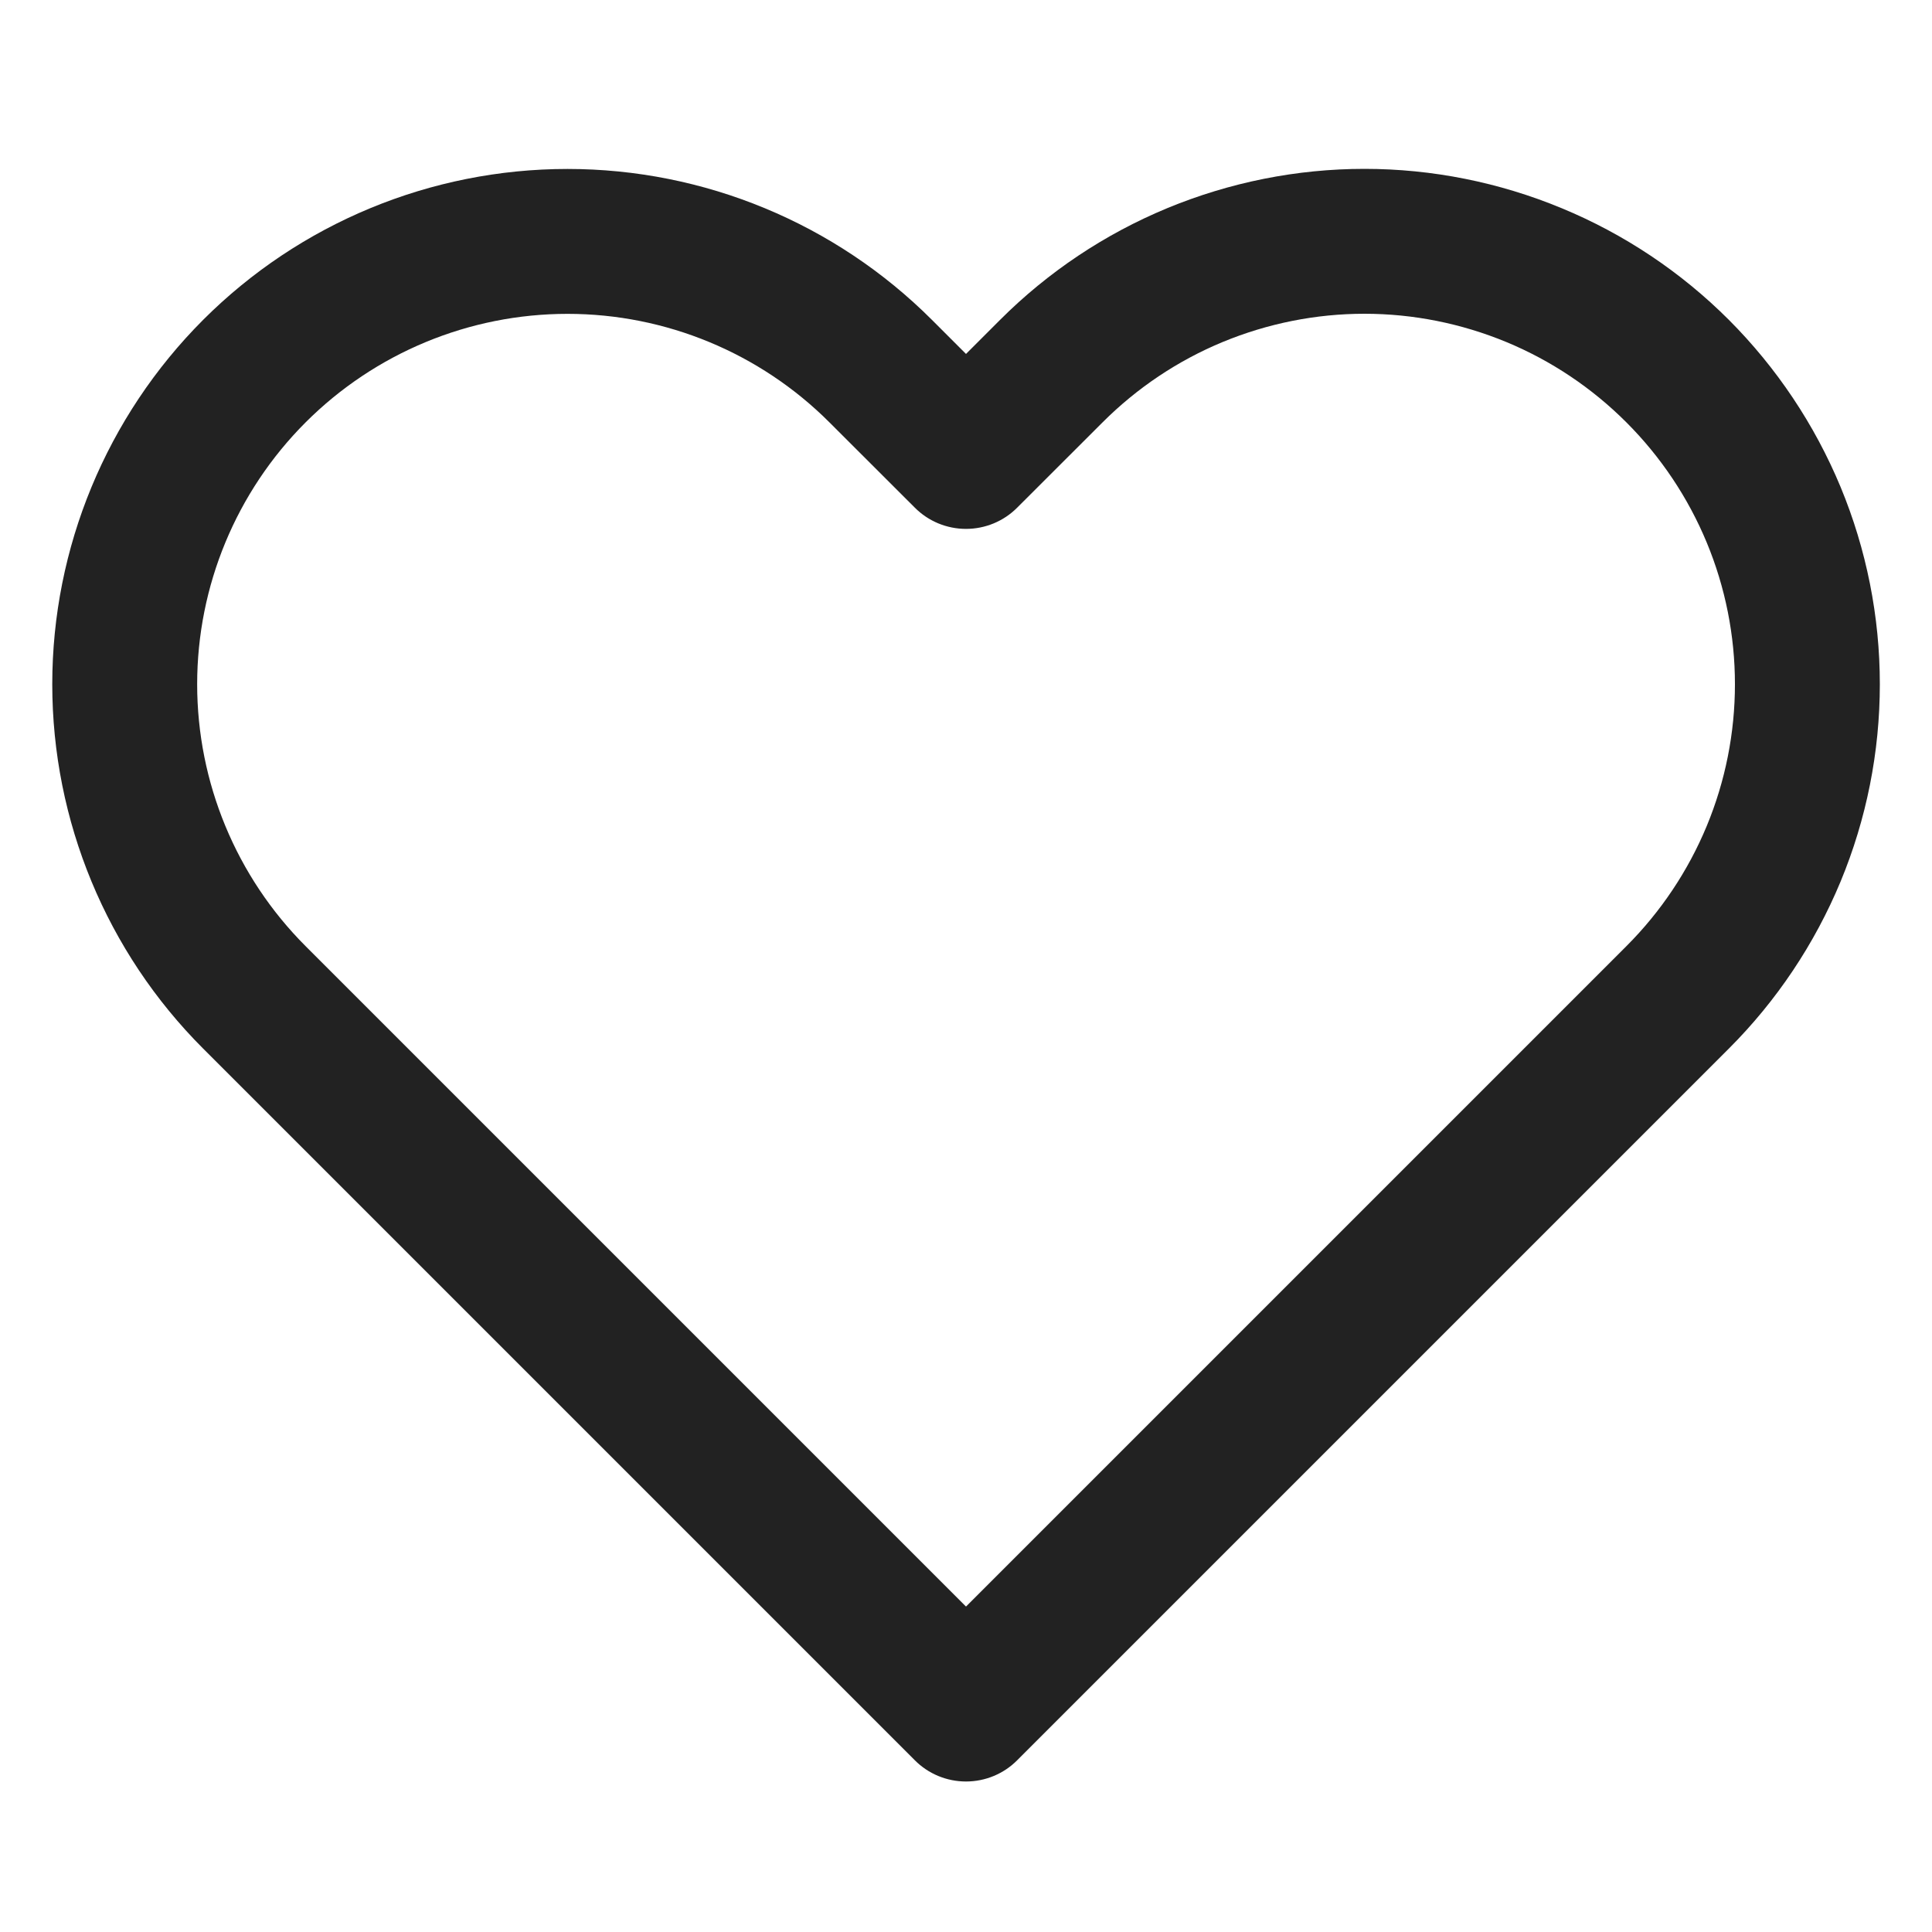 <svg width="20" height="20" viewBox="0 0 20 20" fill="none" xmlns="http://www.w3.org/2000/svg">
<path fill-rule="evenodd" clip-rule="evenodd" d="M12.083 2.155C12.731 1.887 13.424 1.748 14.125 1.748C14.825 1.748 15.519 1.887 16.166 2.155C16.814 2.423 17.402 2.816 17.897 3.311C18.392 3.807 18.785 4.395 19.054 5.042C19.322 5.689 19.46 6.383 19.46 7.083C19.46 7.784 19.322 8.478 19.054 9.125C18.785 9.772 18.392 10.36 17.897 10.855C17.897 10.855 17.897 10.855 17.897 10.855L10.53 18.222C10.39 18.363 10.199 18.442 10 18.442C9.801 18.442 9.61 18.363 9.47 18.222L2.103 10.855C1.103 9.855 0.541 8.498 0.541 7.083C0.541 5.669 1.103 4.312 2.103 3.311C3.103 2.311 4.46 1.749 5.875 1.749C7.29 1.749 8.647 2.311 9.647 3.311L10 3.664L10.353 3.311C10.848 2.816 11.436 2.423 12.083 2.155ZM14.125 3.248C13.621 3.248 13.123 3.348 12.658 3.54C12.192 3.733 11.77 4.016 11.414 4.372L11.414 4.372L10.53 5.255C10.39 5.396 10.199 5.475 10 5.475C9.801 5.475 9.61 5.396 9.47 5.255L8.586 4.372C7.867 3.653 6.892 3.249 5.875 3.249C4.858 3.249 3.883 3.653 3.164 4.372C2.445 5.091 2.041 6.066 2.041 7.083C2.041 8.1 2.445 9.076 3.164 9.795L10 16.631L16.836 9.795L16.836 9.795C17.192 9.439 17.475 9.016 17.668 8.551C17.861 8.085 17.96 7.587 17.96 7.083C17.96 6.58 17.861 6.081 17.668 5.616C17.475 5.151 17.192 4.728 16.836 4.372L16.836 4.372C16.48 4.016 16.058 3.733 15.592 3.54C15.127 3.348 14.629 3.248 14.125 3.248Z" fill="#222222"/>
</svg>
